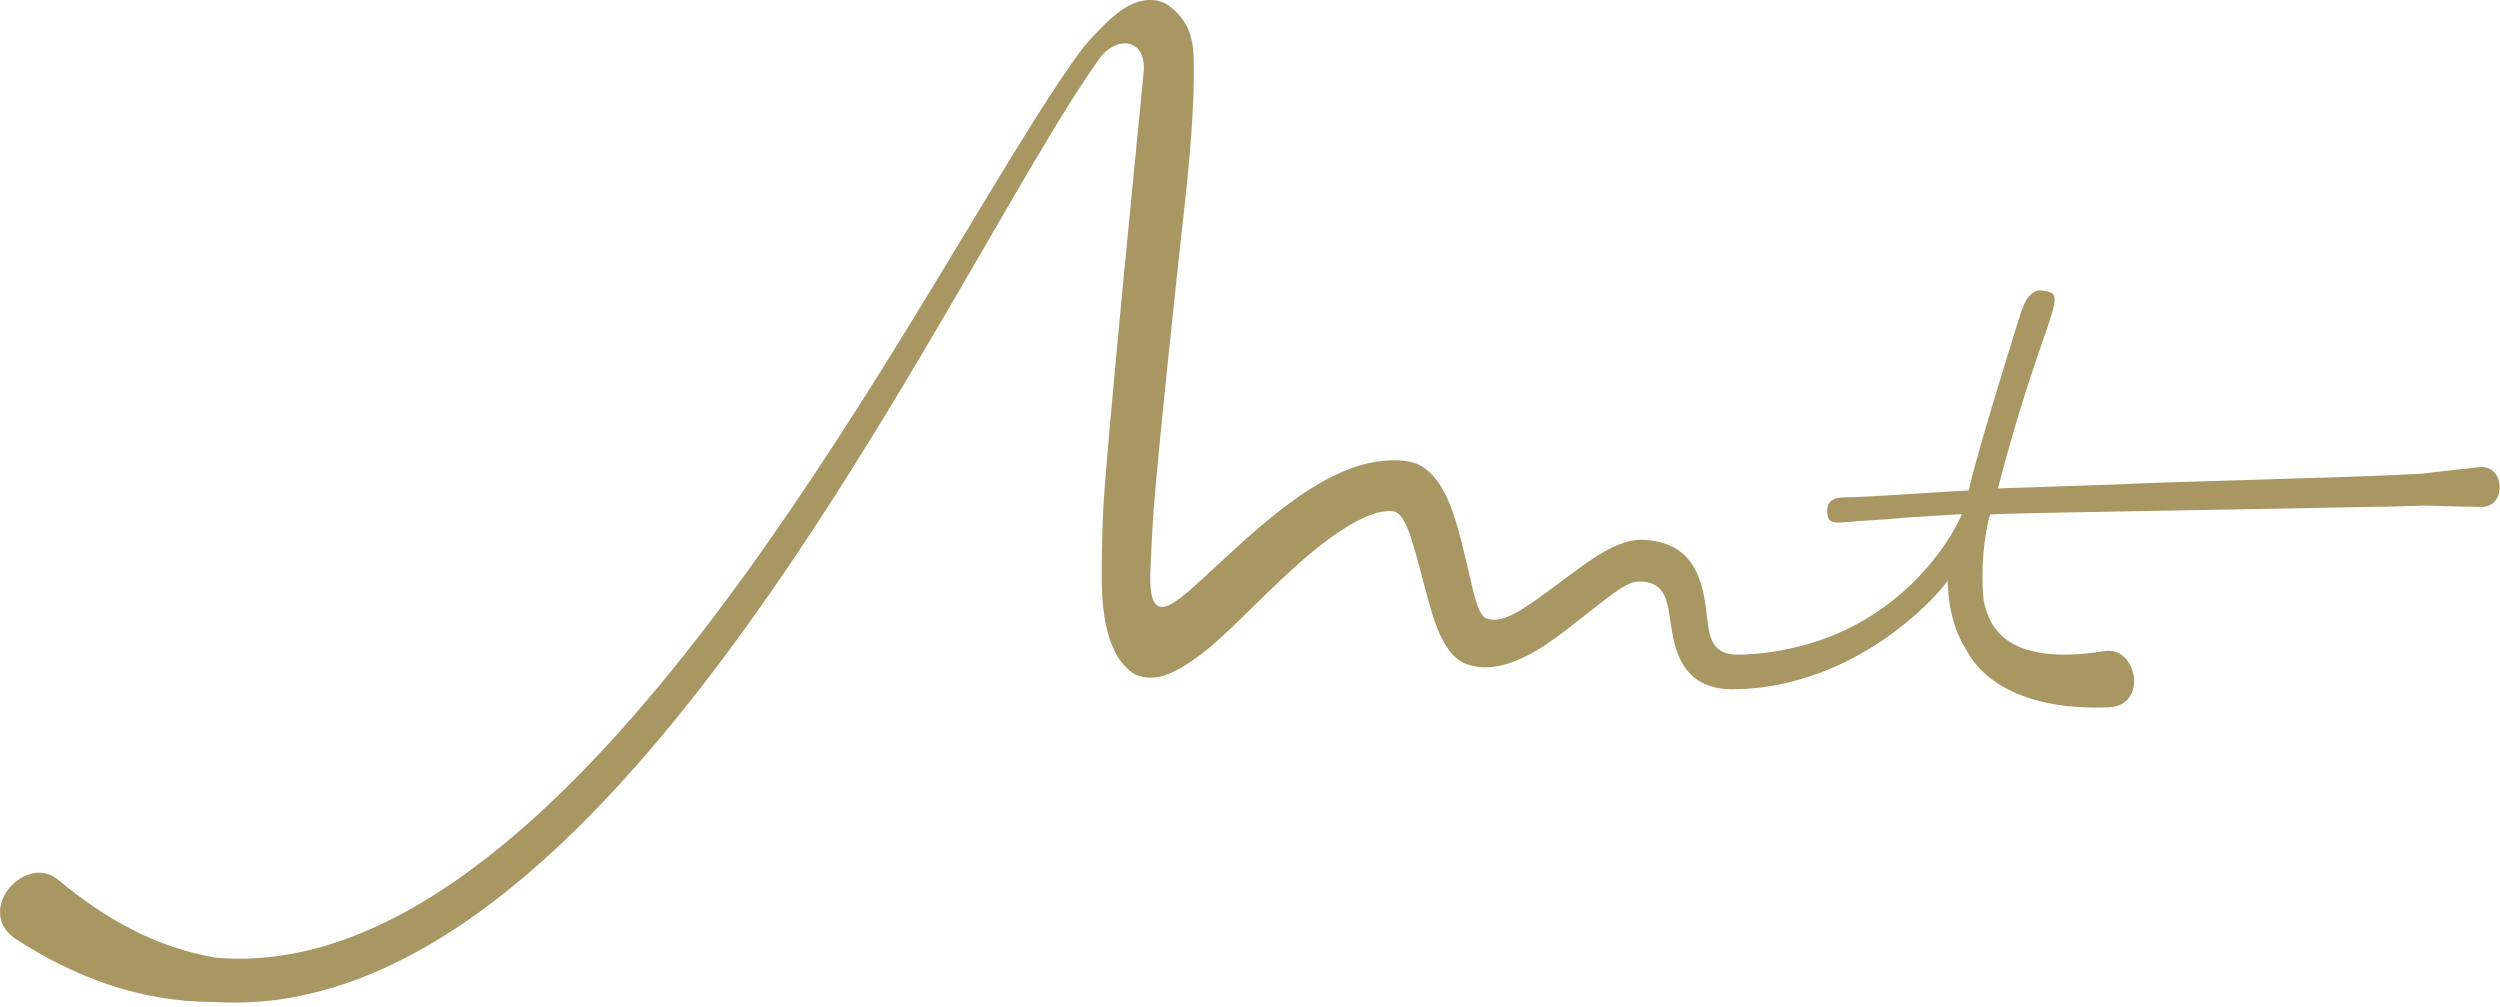 <?xml version="1.0" encoding="UTF-8"?>
<svg width="509px" height="205px" viewBox="0 0 509 205" version="1.1" xmlns="http://www.w3.org/2000/svg" xmlns:xlink="http://www.w3.org/1999/xlink">
    <title>Fill 42</title>
    <g id="Page-1" stroke="none" stroke-width="1" fill="none" fill-rule="evenodd">
        <path d="M508.927,98.847 C508.782,96.797 507.402,94.851 504.859,95.113 C501.002,95.51 497.146,95.952 493.291,96.418 C491.64,96.504 489.987,96.59 488.335,96.677 C477.116,97.265 441.391,98.072 430.17,98.66 C423.067,98.929 413.874,99.176 406.772,99.445 C415.336,66.634 420.89,60.367 417.134,59.405 C415.266,58.926 413.12,58.444 411.403,63.814 C409.478,69.835 402.017,93.943 400.855,99.852 C397.086,99.995 379.728,101.287 375.853,101.238 C373.307,101.206 371.98,102.047 372.01,104.097 C372.007,104.13 372.004,104.161 372.007,104.193 C372.077,106.312 373.08,106.59 375.704,106.316 C379.56,105.913 383.5,105.891 387.355,105.42 C390.622,105.244 396.185,104.849 399.453,104.673 C397.362,109.702 384.965,131.758 355.197,133.264 L354.457,133.273 C353.474,133.302 352.483,133.273 351.542,133.007 C350.602,132.749 349.74,132.197 349.154,131.415 C348.554,130.639 348.236,129.691 348.018,128.752 C347.795,127.759 347.713,127.021 347.531,125.541 L347.4,124.446 L347.206,123.009 C347.07,122.054 346.905,121.101 346.679,120.173 C346.247,118.307 345.574,116.532 344.558,114.968 C343.558,113.399 342.119,112.104 340.437,111.28 C338.754,110.462 336.894,110.022 335.009,109.943 C333.116,109.743 331.254,110.228 329.482,110.918 C327.705,111.642 326.001,112.636 324.352,113.716 L323.321,114.411 L322.388,115.063 L320.571,116.374 C318.188,118.125 315.918,119.876 313.65,121.499 C312.518,122.315 311.39,123.081 310.265,123.801 L309.548,124.248 L308.977,124.577 C308.594,124.787 308.212,125 307.817,125.181 C306.277,125.909 304.512,126.522 302.846,125.968 C302.428,125.865 302.056,125.608 301.805,125.254 C301.533,124.919 301.336,124.53 301.155,124.14 C300.806,123.354 300.549,122.535 300.318,121.719 L299.997,120.494 L299.573,118.764 L298.592,114.585 C297.929,111.754 297.249,108.863 296.325,105.87 L295.885,104.528 L295.343,103.071 C294.958,102.113 294.556,101.154 294.065,100.26 C293.115,98.452 291.929,96.801 290.369,95.55 C289.567,94.964 288.685,94.426 287.717,94.184 C286.755,93.952 285.785,93.759 284.765,93.734 C282.737,93.651 280.671,93.837 278.628,94.301 C277.616,94.552 276.594,94.802 275.565,95.181 C274.758,95.47 273.952,95.766 273.194,96.11 C271.649,96.769 270.2,97.525 268.808,98.325 C266.015,99.922 263.478,101.72 261.049,103.578 C256.215,107.309 251.86,111.336 247.609,115.268 L244.448,118.188 L243.002,119.502 L242.118,120.274 C241.049,121.178 239.988,122.054 238.836,122.754 C238.258,123.095 237.653,123.403 236.996,123.528 C236.344,123.675 235.607,123.454 235.192,122.889 C234.397,121.74 234.314,120.291 234.218,118.977 C234.192,118.307 234.184,117.644 234.204,116.988 L234.297,114.571 C234.407,111.754 234.558,108.912 234.731,106.06 C235.434,94.644 240.147,51.064 241.23,41.376 C241.768,36.529 242.245,31.655 242.595,26.699 C242.931,21.725 243.185,16.743 242.998,11.286 C242.835,7.202 241.648,3.627 237.54,0.864 C236.884,0.422 233.685,-1.145 229.211,1.5 C229.058,1.59 228.914,1.688 228.766,1.784 C228.29,2.09 227.804,2.427 227.302,2.835 C227.257,2.875 227.199,2.927 227.15,2.97 C226.595,3.419 226.058,3.881 225.541,4.359 C225.035,4.832 224.567,5.331 224.085,5.821 C223.684,6.212 223.322,6.572 223.055,6.853 C223.055,6.854 223.055,6.855 223.056,6.855 C222.219,7.747 221.41,8.656 220.617,9.575 C217.184,14.173 214.106,18.93 211.066,23.704 C208.04,28.483 205.095,33.299 202.169,38.119 C196.321,47.761 190.538,57.418 184.643,66.997 C172.856,86.146 160.671,105.038 147.28,122.979 C140.584,131.942 133.589,140.665 126.152,148.95 C118.711,157.222 110.836,165.082 102.329,172.077 C93.829,179.049 84.661,185.187 74.792,189.442 C64.96,193.717 54.36,195.915 43.968,194.985 C37.966,193.979 32.242,191.996 26.905,189.268 C21.57,186.523 16.597,183.095 11.951,179.202 C8.617,176.384 4.474,177.811 1.946,180.747 C0.704,182.214 -0.072,184.065 0.005,185.949 C0.069,187.837 1.034,189.733 3.182,191.151 C9.084,195.019 15.504,198.253 22.28,200.526 C29.057,202.788 36.208,204.003 43.278,203.99 C49.323,204.386 55.413,203.959 61.282,202.719 C67.155,201.495 72.826,199.572 78.191,197.122 C88.95,192.234 98.55,185.489 107.314,178.027 C116.078,170.537 124.037,162.274 131.499,153.658 C138.955,145.029 145.9,136.021 152.517,126.81 C165.743,108.374 177.65,89.124 189.123,69.693 C194.86,59.976 200.473,50.2 206.133,40.474 C208.965,35.613 211.81,30.766 214.724,25.976 C217.647,21.196 220.612,16.436 223.842,11.948 C227.135,7.286 233.507,7.585 232.842,14.748 C232.028,23.504 224.933,93.826 224.536,105.476 C224.439,108.391 224.365,111.318 224.33,114.273 L224.314,117.162 C224.305,118.283 224.341,119.39 224.391,120.491 C224.463,122.705 224.719,124.836 225.079,126.868 C225.934,130.879 227.249,134.264 230.048,136.583 C232.459,138.579 235.947,138.081 238.042,137.174 C241.432,135.707 244.936,133.083 248.163,130.18 L249.37,129.078 L250.478,128.039 L252.193,126.396 L255.31,123.352 C259.421,119.328 263.46,115.403 267.678,111.96 C269.786,110.252 271.933,108.651 274.12,107.321 C275.211,106.653 276.311,106.042 277.408,105.539 C277.956,105.269 278.504,105.057 279.048,104.841 C279.372,104.715 279.74,104.583 280.12,104.474 C280.874,104.259 281.655,104.113 282.449,104.073 C282.846,104.05 283.246,104.058 283.643,104.098 C284.047,104.137 284.397,104.355 284.713,104.589 C285.315,105.111 285.736,105.805 286.098,106.514 C286.282,106.87 286.44,107.24 286.595,107.612 L286.817,108.176 L287.072,108.886 C287.922,111.387 288.649,114.101 289.376,116.87 L290.491,121.093 L291.178,123.549 C291.453,124.535 291.772,125.498 292.09,126.461 C292.758,128.366 293.549,130.19 294.587,131.754 C295.591,133.326 296.96,134.685 298.817,135.287 C302.482,136.516 306.419,135.637 309.987,133.945 C310.892,133.547 311.765,133.041 312.634,132.549 L313.92,131.77 L315.022,131.044 C316.304,130.173 317.539,129.28 318.725,128.376 C321.104,126.573 323.356,124.735 325.58,123.008 L327.24,121.74 L328.813,120.593 C329.558,120.066 330.328,119.559 331.151,119.135 C332.764,118.182 334.816,118.192 336.537,118.902 C337.398,119.274 338.124,119.932 338.591,120.746 C339.073,121.553 339.356,122.462 339.567,123.381 C339.674,123.841 339.758,124.309 339.836,124.779 L340.103,126.535 C340.306,127.912 340.622,130.048 341.165,131.819 C341.706,133.634 342.501,135.369 343.742,136.77 C344.953,138.196 346.606,139.209 348.385,139.745 C350.169,140.292 352.062,140.411 353.96,140.298 L355.378,140.261 C355.872,140.255 356.186,140.193 356.599,140.161 L358.931,139.921 C381.081,136.936 395.072,120.483 396.542,118.251 C396.635,121.439 397.069,124.69 398.183,127.89 C398.7,129.362 399.392,130.804 400.239,132.159 C401.3,134.12 402.704,135.97 404.462,137.418 C405.029,138.007 405.713,138.377 406.348,138.861 L407.328,139.541 C407.66,139.752 408.006,139.91 408.347,140.096 C409.032,140.45 409.724,140.816 410.424,141.148 L412.543,141.935 C418.259,143.893 423.968,144.199 429.422,144.017 C433.432,143.822 434.906,140.556 434.429,137.637 C433.948,134.678 431.766,132.011 428.423,132.575 C423.799,133.299 419.162,133.598 415.059,132.844 C410.939,132.116 407.505,130.331 405.45,126.766 C404.739,125.461 404.242,123.979 403.899,122.401 C403.113,115.502 404.199,107.94 405.179,104.723 C411.212,104.399 461.853,103.661 485.339,103.149 L485.339,103.183 C487.641,103.12 489.701,103.061 491.468,103.004 C491.484,103.003 491.501,103.003 491.516,103.003 L491.516,103.002 C492.255,102.978 492.957,102.955 493.58,102.932 C497.46,103.054 501.337,103.151 505.212,103.206 C507.844,103.242 509.051,101.047 508.937,98.931 C508.936,98.902 508.931,98.875 508.927,98.847" id="Fill-42" fill="#A99763"></path>
    </g>
</svg>
